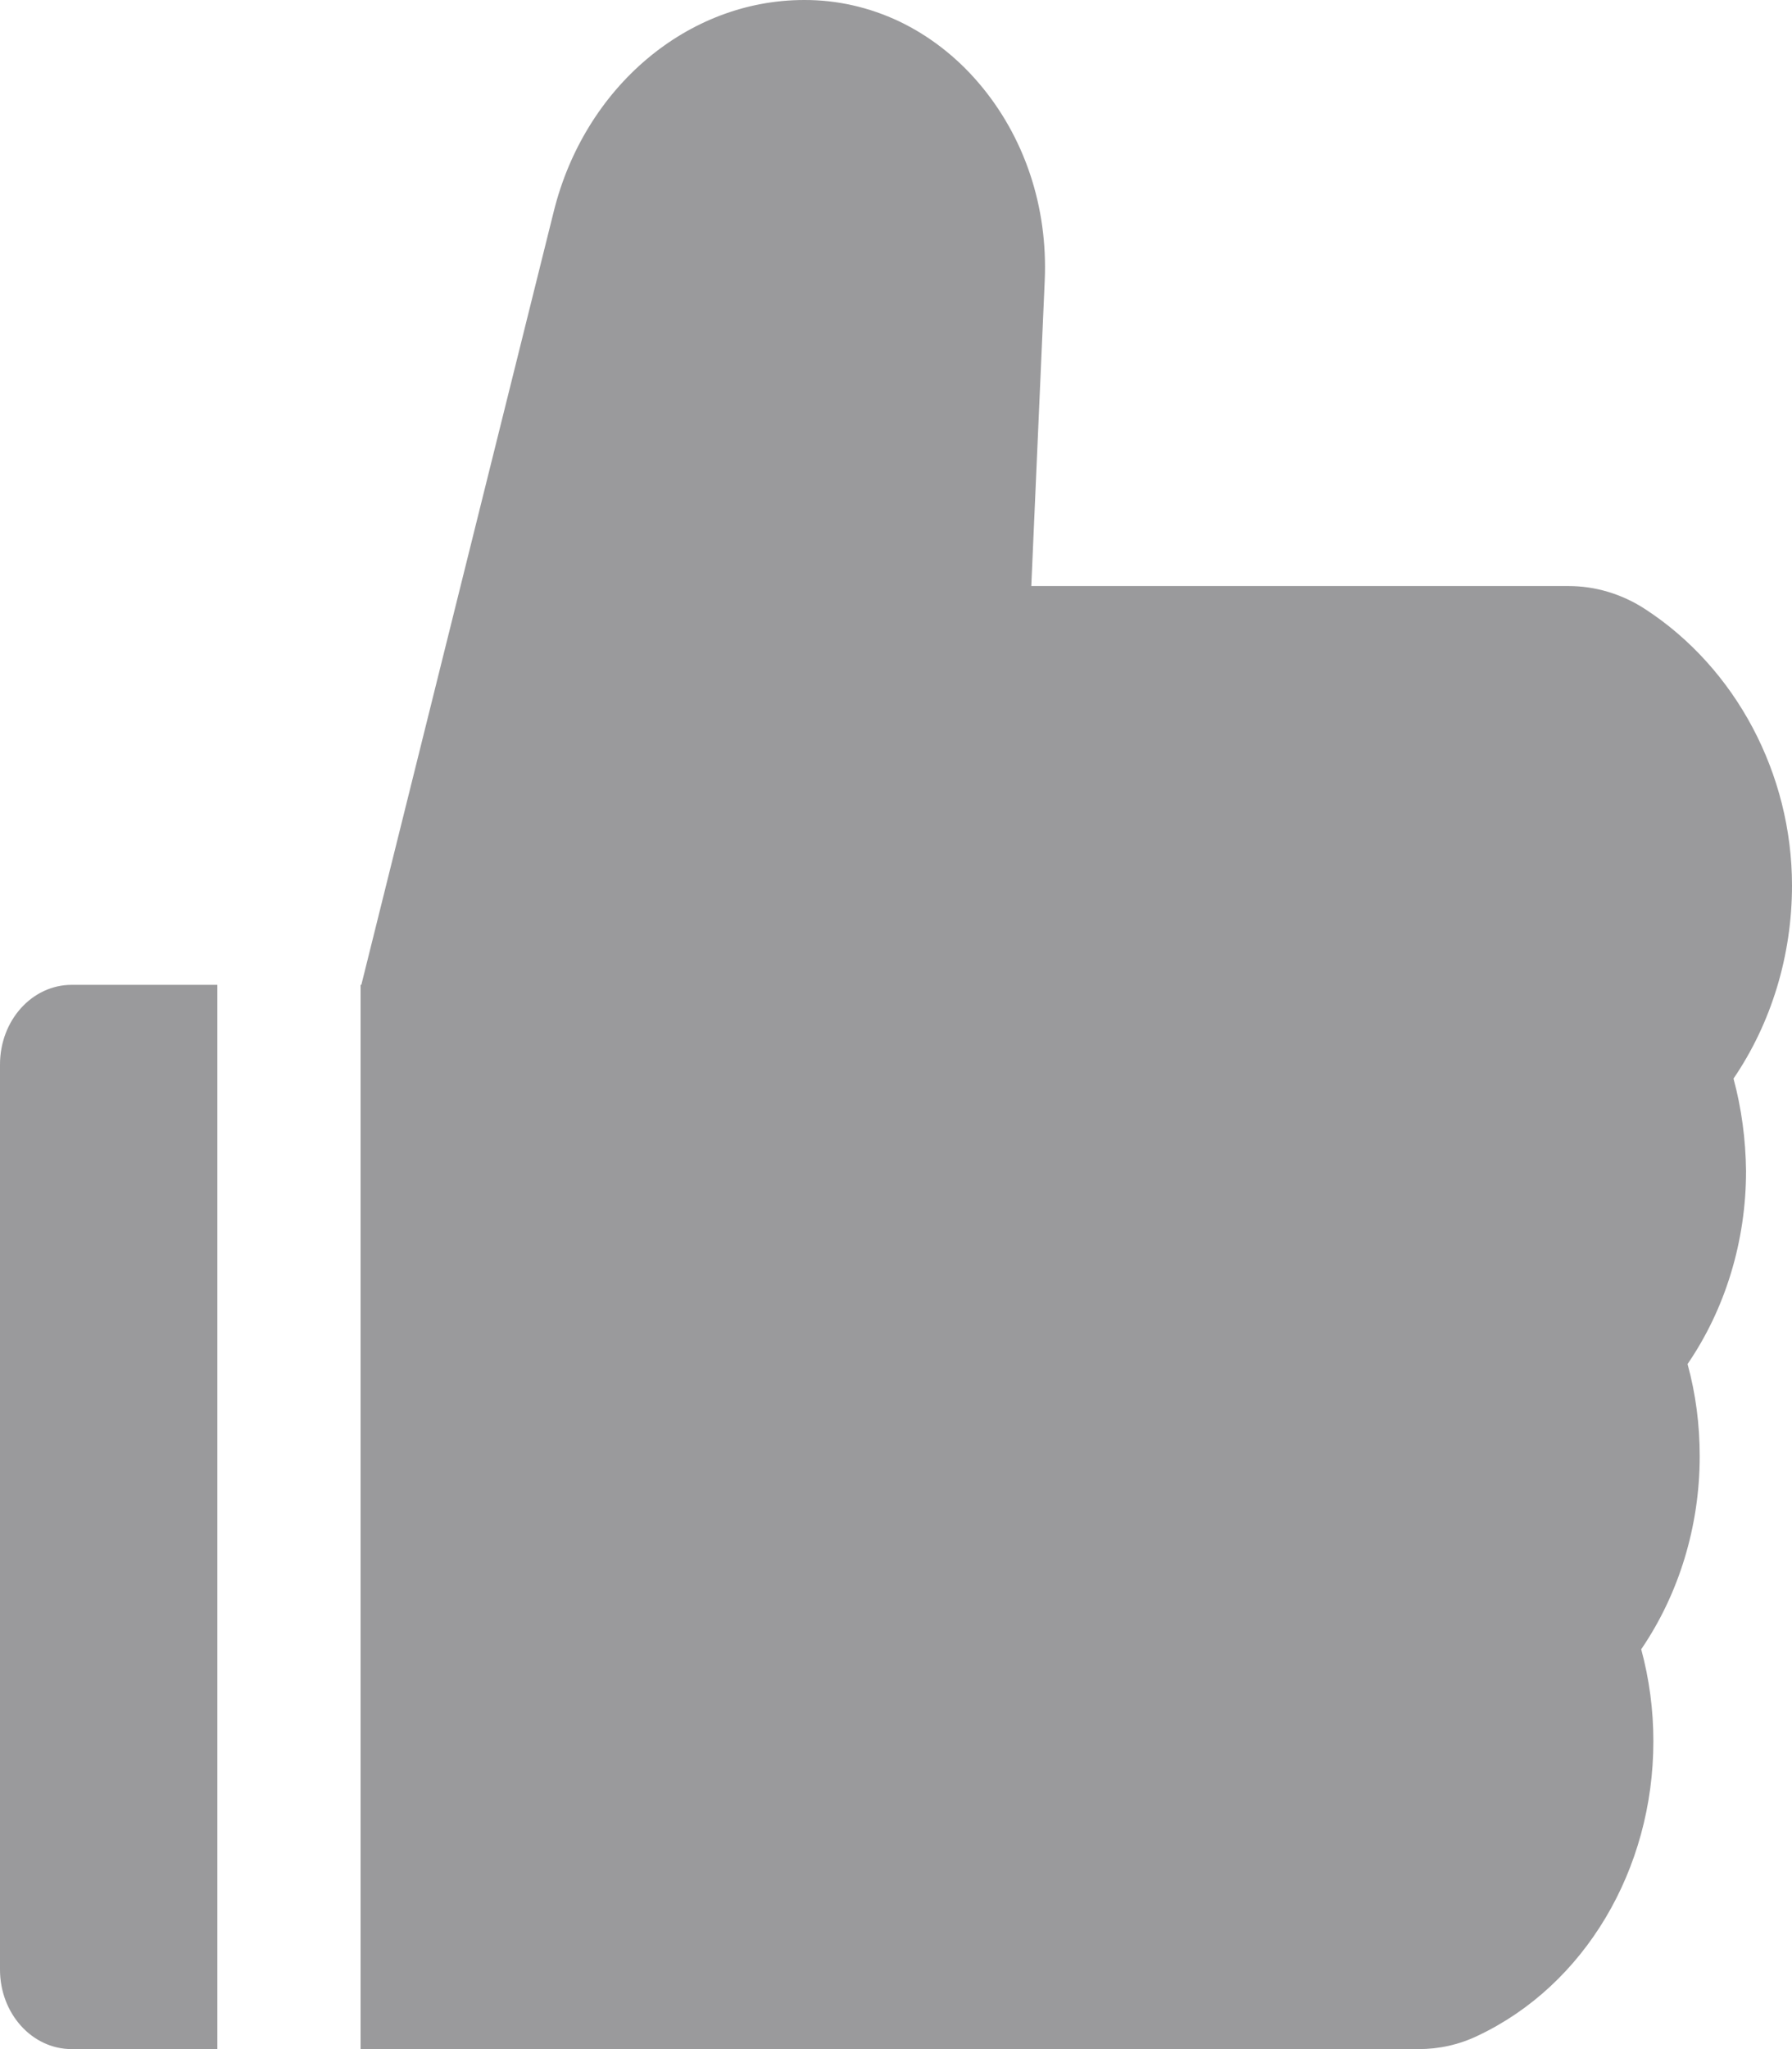 <svg width="14" height="16" viewBox="0 0 14 16" fill="none" xmlns="http://www.w3.org/2000/svg">
<path d="M13.543 8.422C13.837 7.991 14 7.463 14 6.914C14 6.042 13.561 5.217 12.854 4.757C12.672 4.638 12.464 4.576 12.254 4.576H8.057L8.162 2.19C8.187 1.613 8.003 1.066 7.646 0.648C7.471 0.443 7.259 0.279 7.025 0.167C6.79 0.056 6.538 -0.001 6.282 1.43287e-05C5.372 1.43287e-05 4.567 0.68 4.326 1.652L2.823 7.69H2.817V16H11.083C11.244 16 11.401 15.965 11.546 15.895C12.38 15.501 12.917 14.598 12.917 13.596C12.917 13.352 12.885 13.111 12.822 12.878C13.116 12.447 13.279 11.919 13.279 11.37C13.279 11.125 13.248 10.884 13.184 10.651C13.479 10.22 13.641 9.692 13.641 9.143C13.638 8.898 13.606 8.655 13.543 8.422ZM0 8.312V15.379C0 15.722 0.25 16 0.56 16H1.698V7.69H0.56C0.25 7.69 0 7.968 0 8.312Z" fill="#9A9A9C"/>
</svg>
